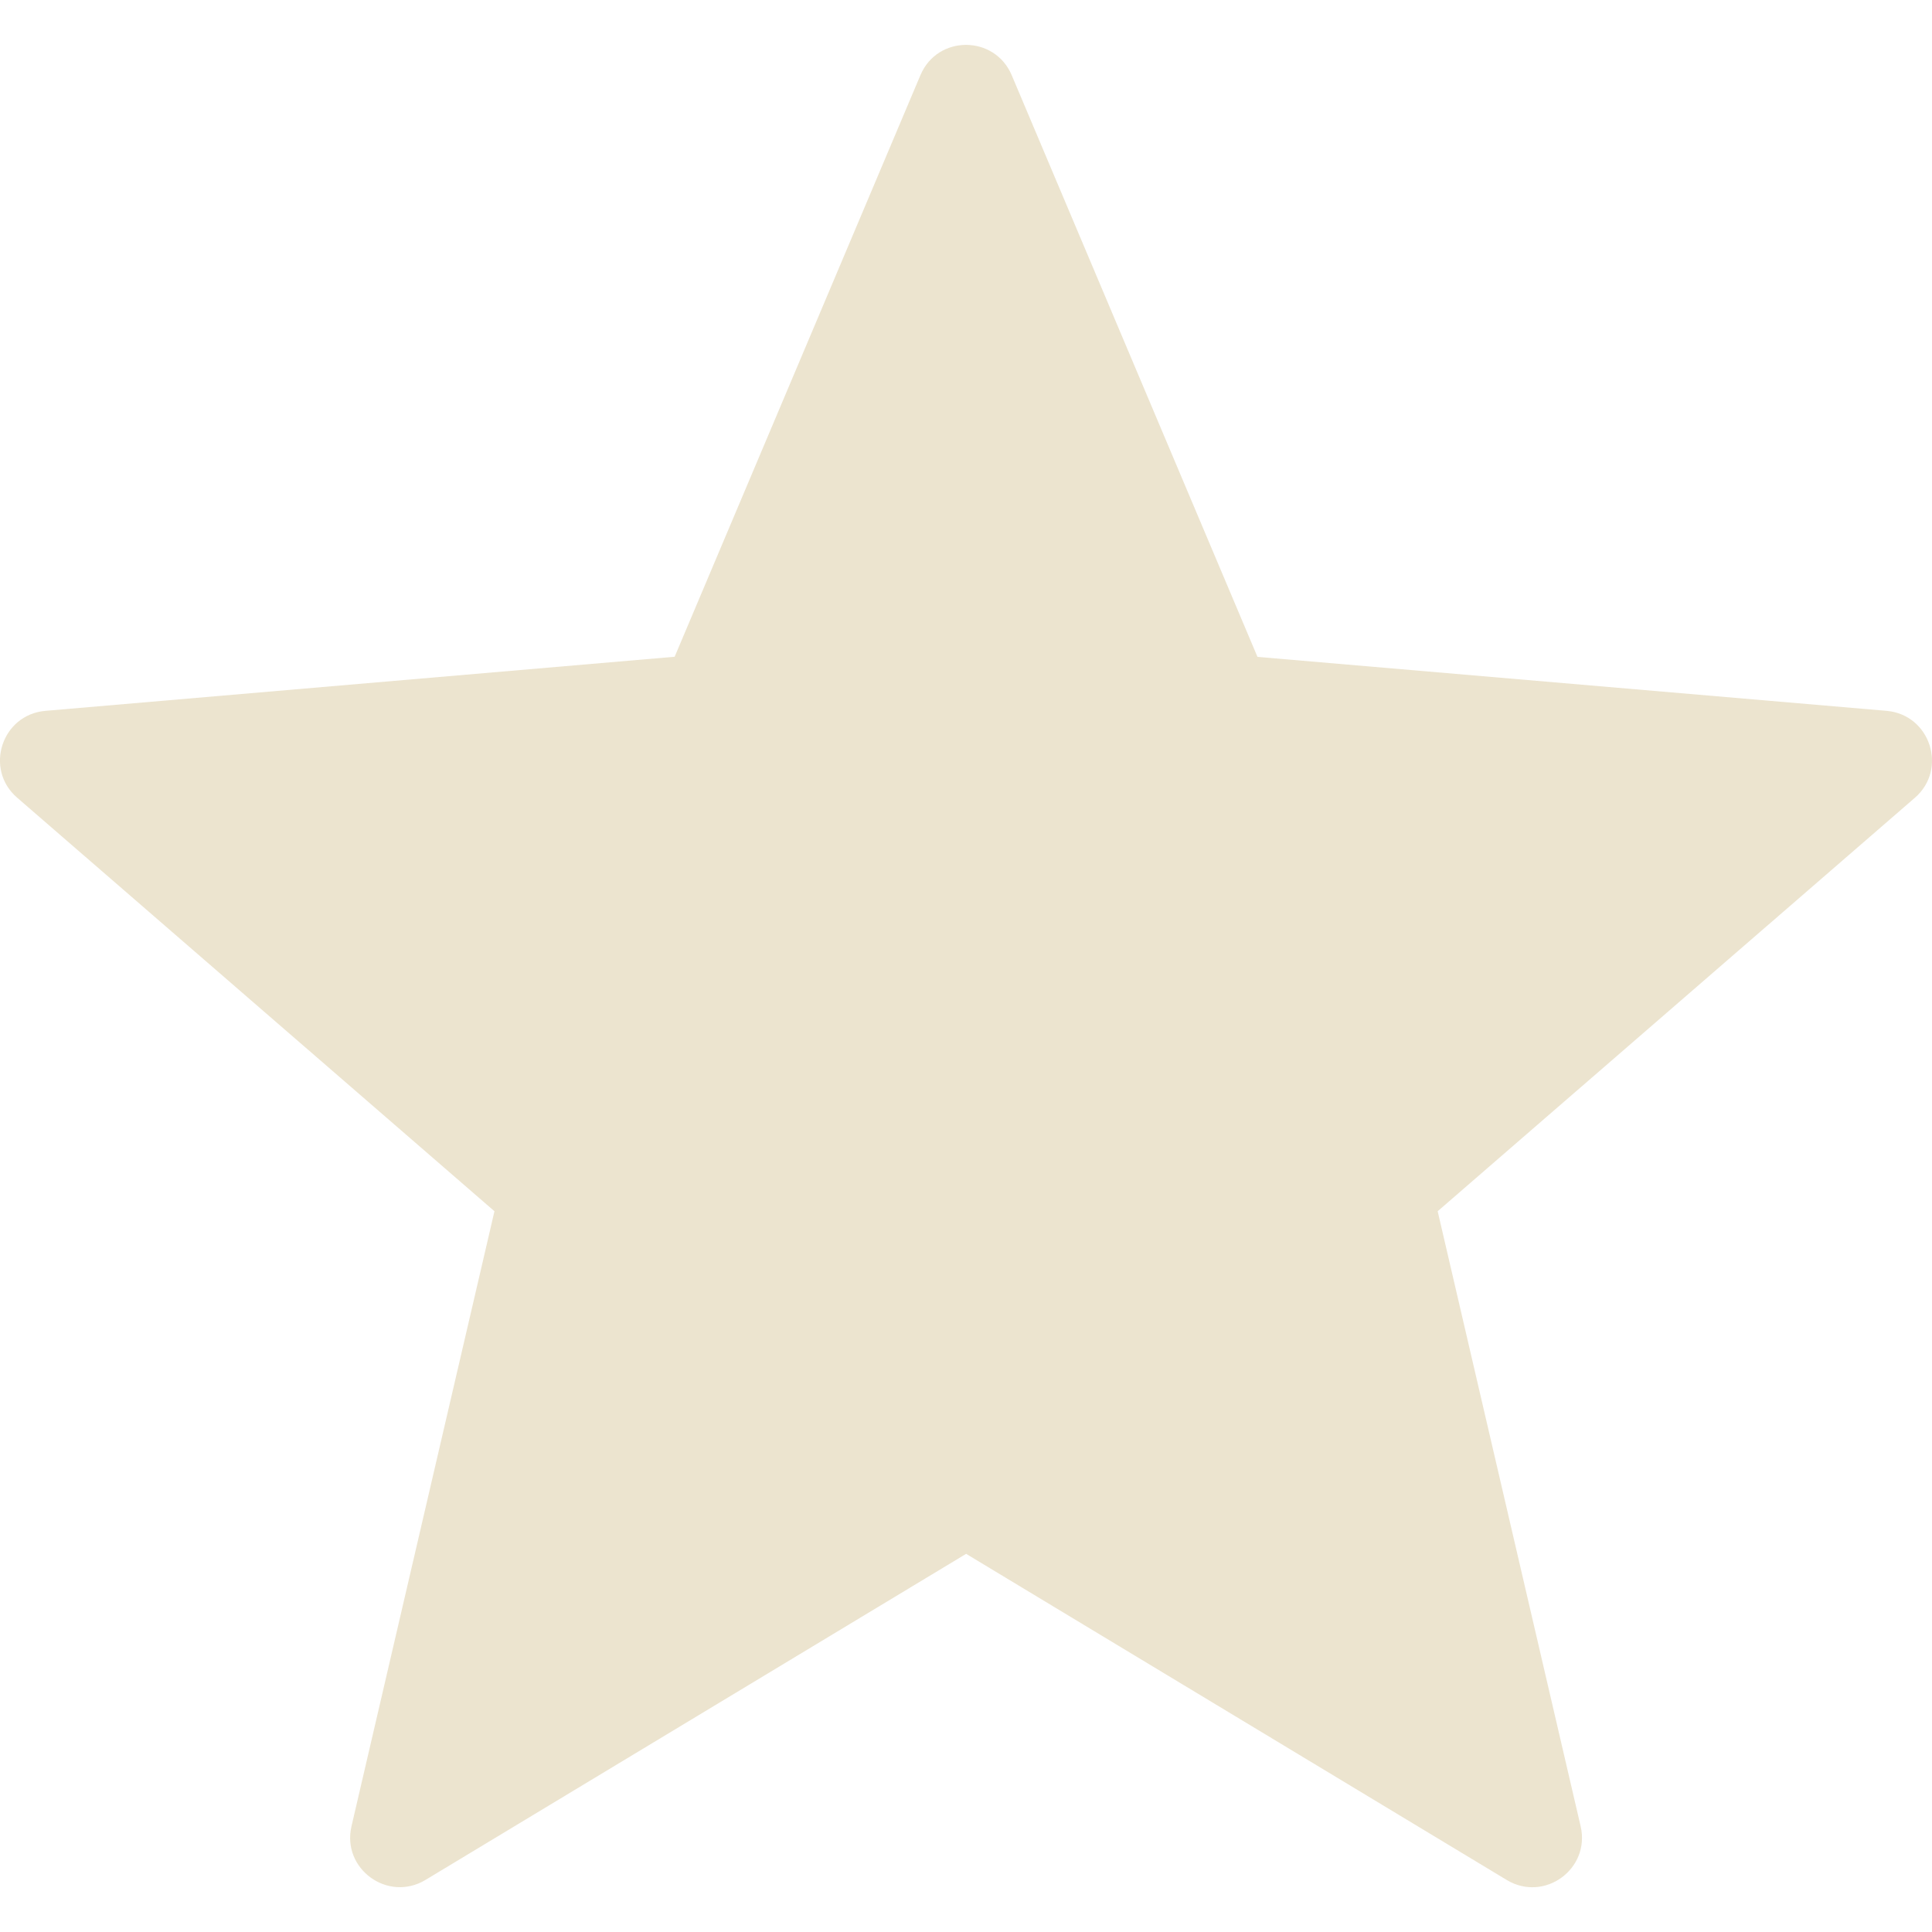 <svg width="15" height="15" viewBox="0 0 15 15" fill="none" xmlns="http://www.w3.org/2000/svg">
<path opacity="0.3" d="M7.855 0.584L9.763 5.1L14.648 5.519C14.986 5.549 15.124 5.971 14.867 6.194L11.162 9.404L12.272 14.179C12.349 14.511 11.99 14.772 11.698 14.596L7.501 12.064L3.303 14.596C3.011 14.771 2.652 14.51 2.729 14.179L3.839 9.404L0.133 6.193C-0.124 5.971 0.013 5.548 0.353 5.519L5.238 5.099L7.146 0.584C7.278 0.27 7.722 0.27 7.855 0.584Z" fill="#C0A360"/>
</svg>
